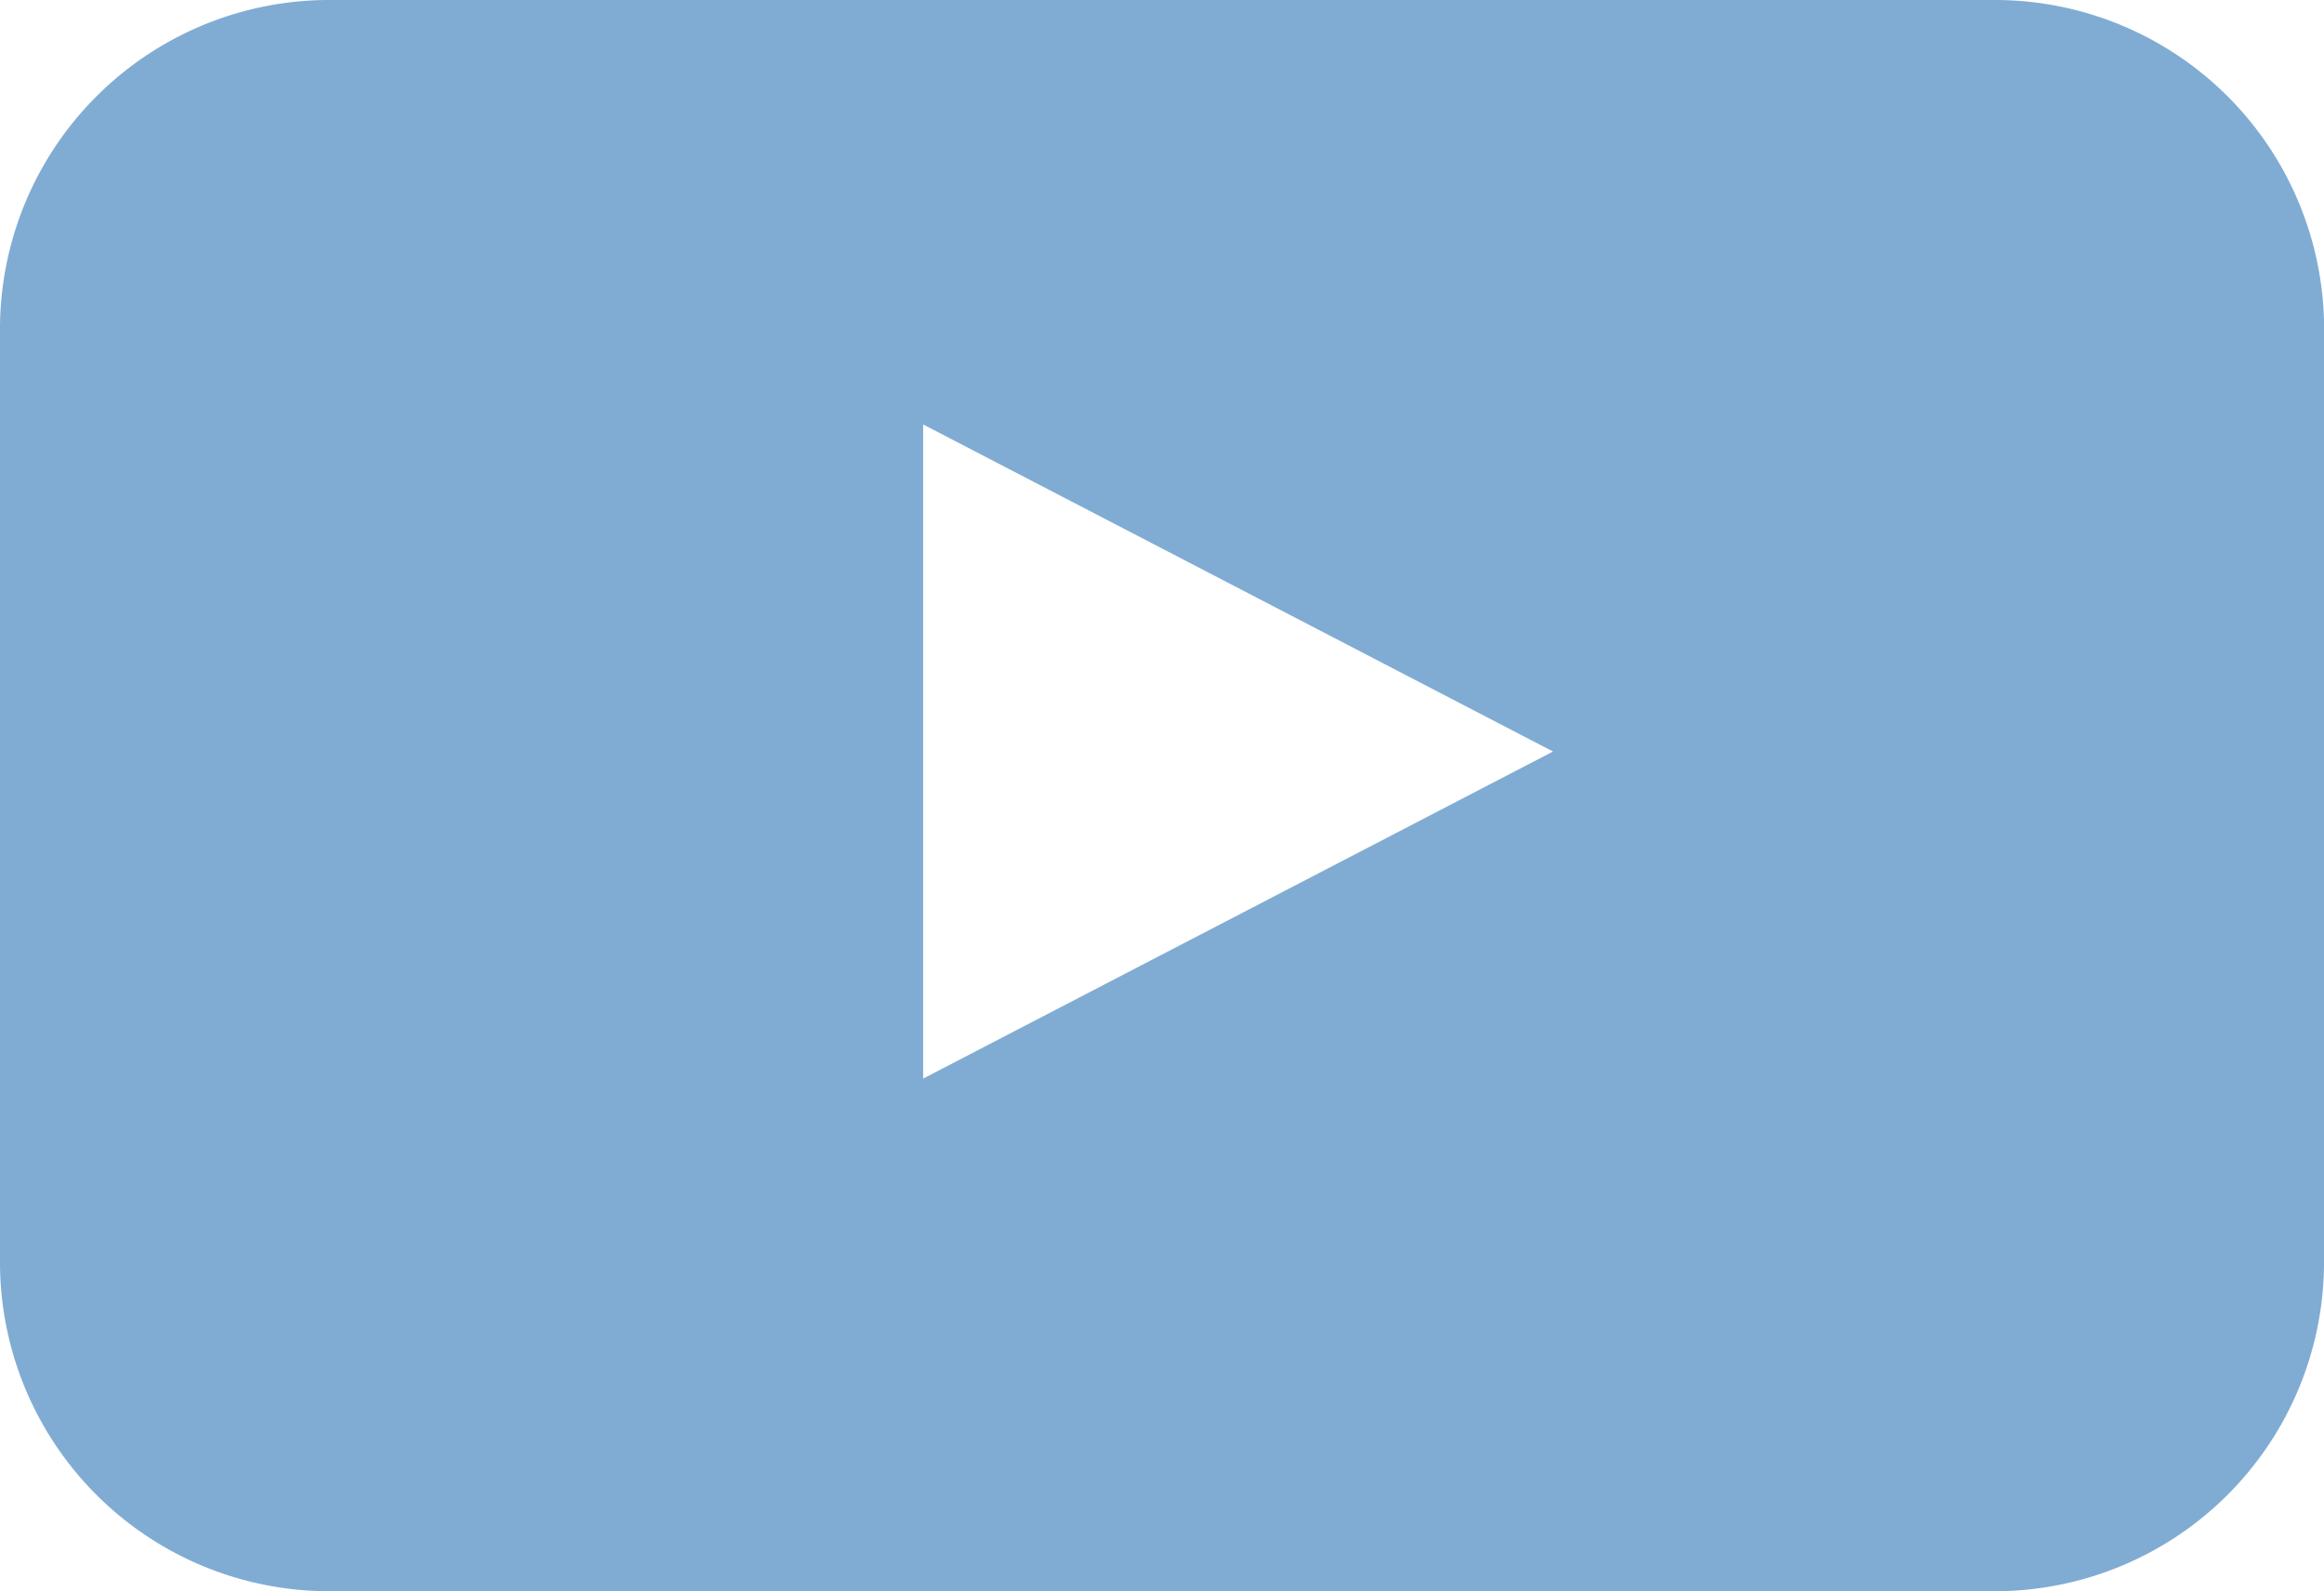 <svg xmlns:xlink="http://www.w3.org/1999/xlink" xmlns="http://www.w3.org/2000/svg" width="25.715" height="17.612" viewBox="0 0 25.715 17.612"><path d="M-300.869,250.138a3.643,3.643,0,0,1-3.674,3.674H-322.91a3.643,3.643,0,0,1-3.674-3.674V239.874a3.643,3.643,0,0,1,3.674-3.674h18.368a3.643,3.643,0,0,1,3.674,3.674Zm-15.5-2,6.969-3.62-6.969-3.62Z" transform="translate(326.584 -236.2)" fill="#80ACD3"></path></svg>